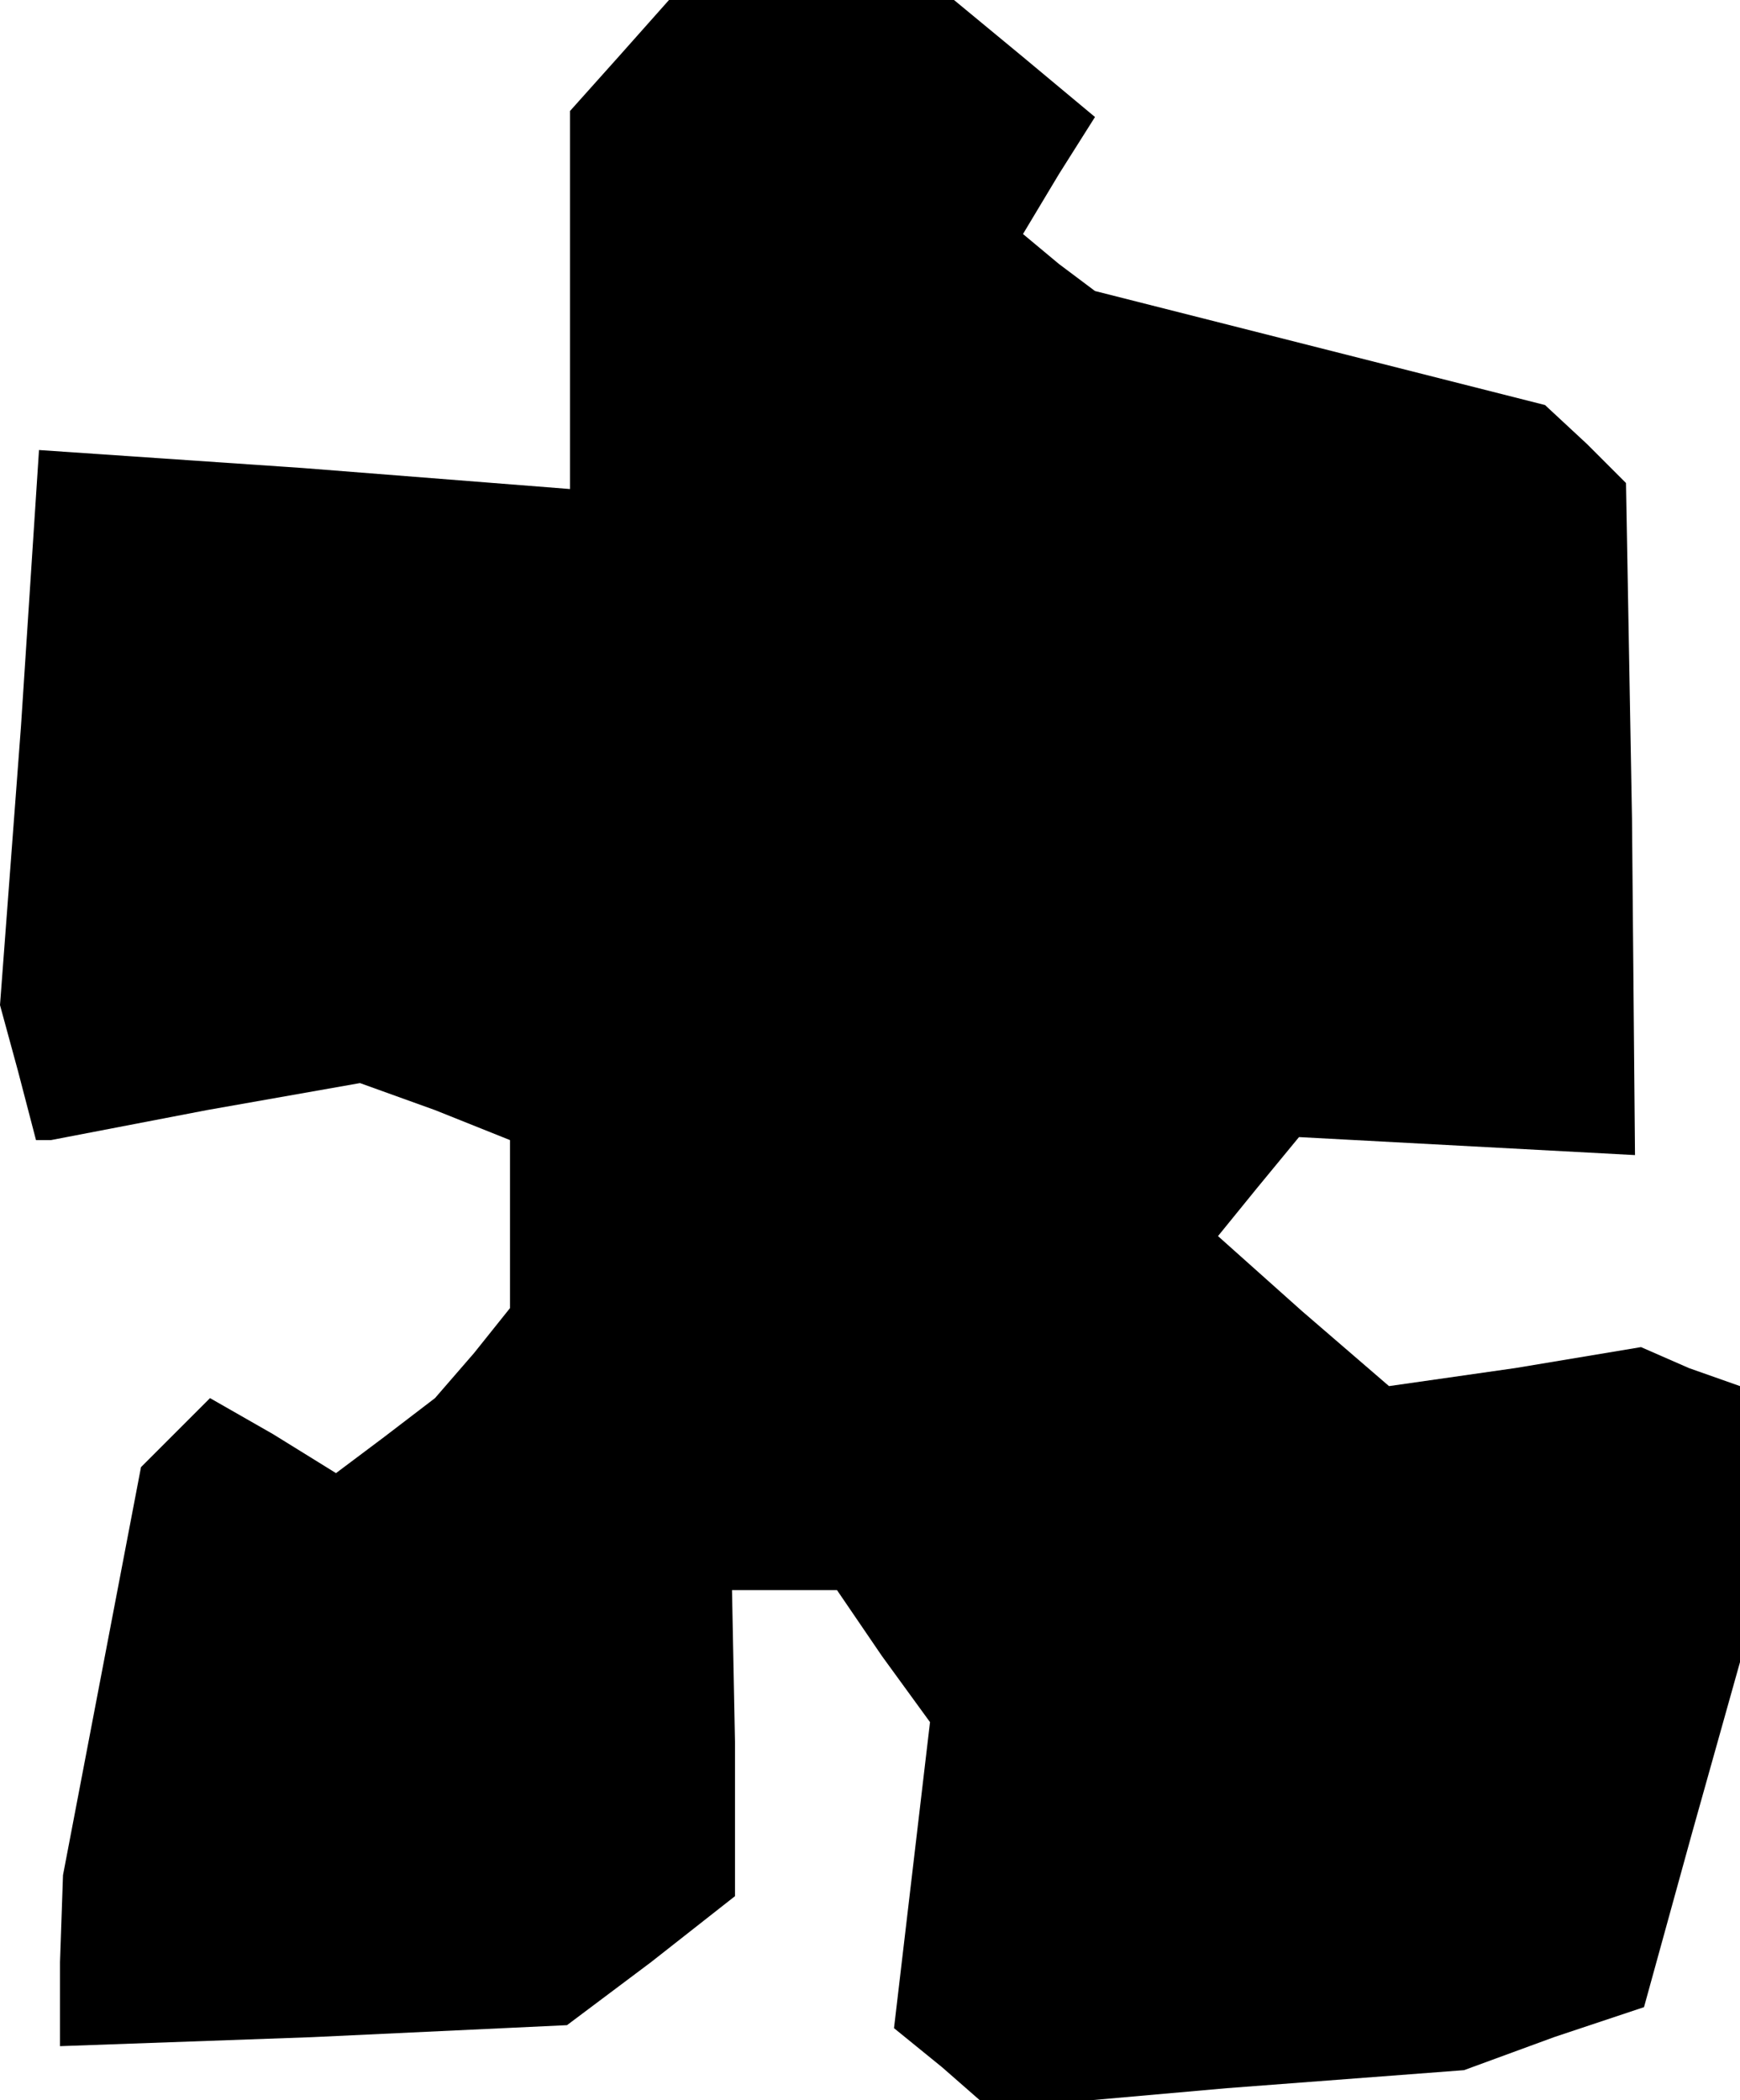 <?xml version="1.0" standalone="no"?>
<!DOCTYPE svg PUBLIC "-//W3C//DTD SVG 20010904//EN"
 "http://www.w3.org/TR/2001/REC-SVG-20010904/DTD/svg10.dtd">
<svg version="1.0" xmlns="http://www.w3.org/2000/svg"
 width="58pt" height="70pt" viewBox="0 0 58 70"
 preserveAspectRatio="xMidYMid meet">
<g transform="translate(0,70) scale(0.1,-0.1)"
fill="#000000" stroke="none">
<path d="M207 682 l-17 -19 0 -63 0 -63 -89 7 -88 6 -6 -92 -7 -93 6 -22 6
-23 3 0 2 0 52 10 51 9 25 -9 25 -10 0 -28 0 -28 -12 -15 -13 -15 -17 -13 -16
-12 -21 13 -21 12 -11 -11 -12 -12 -13 -68 -13 -68 -1 -29 0 -28 84 3 85 4 28
21 28 22 0 51 -1 51 18 0 17 0 15 -22 16 -22 -6 -51 -6 -51 16 -13 16 -14 79
7 79 6 30 11 30 10 16 58 16 57 0 46 0 46 -17 6 -16 7 -42 -7 -42 -6 -29 25
-28 25 13 16 14 17 56 -3 56 -3 -1 112 -2 112 -13 13 -14 13 -75 19 -75 19
-12 9 -12 10 12 20 12 19 -24 20 -23 19 -48 0 -47 0 -16 -18z"/>
</g>
</svg>
